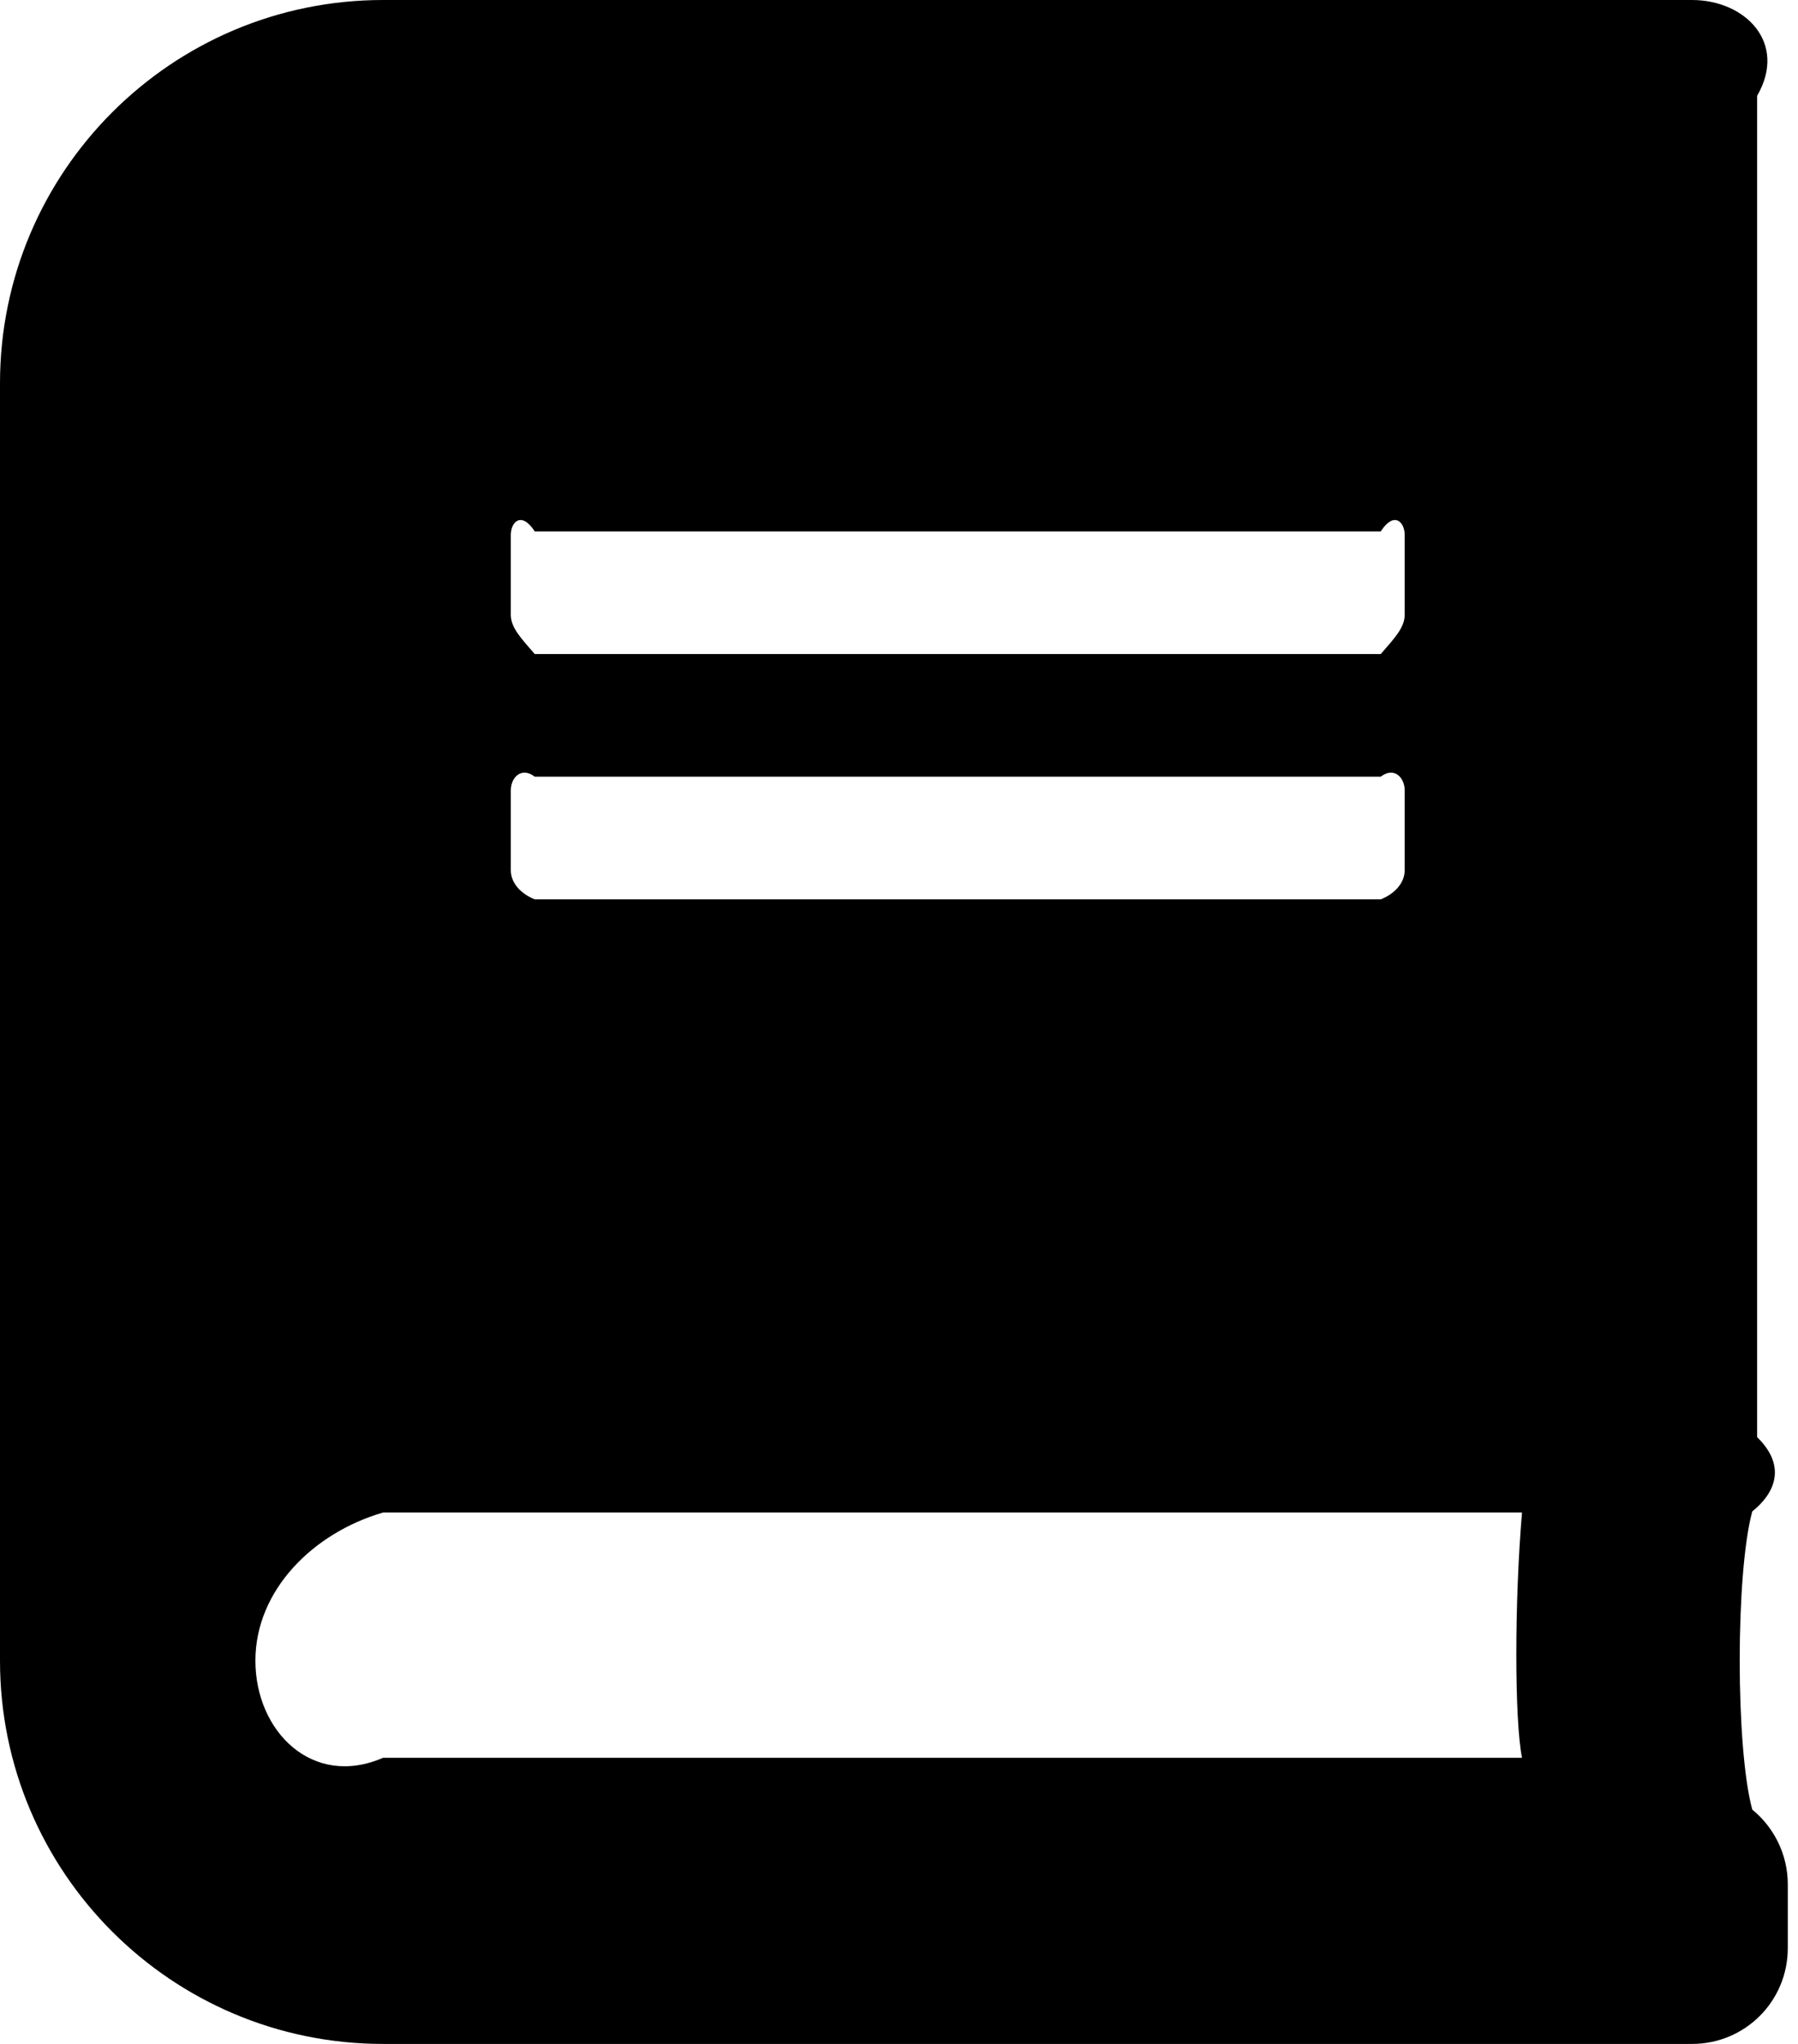 ﻿<?xml version="1.0" encoding="utf-8"?>
<svg version="1.1" xmlns:xlink="http://www.w3.org/1999/xlink" width="44px" height="50px" xmlns="http://www.w3.org/2000/svg">
  <defs>
    <pattern id="BGPattern" patternUnits="userSpaceOnUse" alignment="0 0" imageRepeat="None" />
    <mask fill="white" id="Clip1309">
      <path d="M 42.881 36.973  C 43.408 36.553  43.75 35.889  43 35.156  L 43 2.344  C 43.75 1.045  42.705 0  41.406 0  L 9.375 0  C 4.199 0  0 4.199  0 9.375  L 0 40.625  C 0 45.801  4.199 50  9.375 50  L 41.406 50  C 42.705 50  43.75 48.955  43.75 47.656  L 43.75 46.094  C 43.75 45.361  43.408 44.697  42.881 44.268  C 42.471 42.764  42.471 38.477  42.881 36.973  Z M 12.5 15.039  L 12.5 13.086  C 12.5 12.764  12.764 12.5  13.086 13  L 33.789 13  C 34.111 12.5  34.375 12.764  34.375 13.086  L 34.375 15.039  C 34.375 15.361  34.111 15.625  33.789 16  L 13.086 16  C 12.764 15.625  12.5 15.361  12.5 15.039  Z M 12.5 21.289  L 12.5 19.336  C 12.5 19.014  12.764 18.75  13.086 19  L 33.789 19  C 34.111 18.75  34.375 19.014  34.375 19.336  L 34.375 21.289  C 34.375 21.611  34.111 21.875  33.789 22  L 13.086 22  C 12.764 21.875  12.5 21.611  12.5 21.289  Z M 37.246 37  C 37.061 39.17  37.061 42.08  37.246 43  L 9.375 43  C 7.646 43.75  6.25 42.354  6.25 40.625  C 6.25 38.906  7.656 37.5  9.375 37  L 37.246 37  Z " fill-rule="evenodd" />
    </mask>
  </defs>
  <g>
    <path d="M 42.881 36.973  C 43.408 36.553  43.75 35.889  43 35.156  L 43 2.344  C 43.75 1.045  42.705 0  41.406 0  L 9.375 0  C 4.199 0  0 4.199  0 9.375  L 0 40.625  C 0 45.801  4.199 50  9.375 50  L 41.406 50  C 42.705 50  43.75 48.955  43.75 47.656  L 43.75 46.094  C 43.75 45.361  43.408 44.697  42.881 44.268  C 42.471 42.764  42.471 38.477  42.881 36.973  Z M 12.5 15.039  L 12.5 13.086  C 12.5 12.764  12.764 12.5  13.086 13  L 33.789 13  C 34.111 12.5  34.375 12.764  34.375 13.086  L 34.375 15.039  C 34.375 15.361  34.111 15.625  33.789 16  L 13.086 16  C 12.764 15.625  12.5 15.361  12.5 15.039  Z M 12.5 21.289  L 12.5 19.336  C 12.5 19.014  12.764 18.75  13.086 19  L 33.789 19  C 34.111 18.75  34.375 19.014  34.375 19.336  L 34.375 21.289  C 34.375 21.611  34.111 21.875  33.789 22  L 13.086 22  C 12.764 21.875  12.5 21.611  12.5 21.289  Z M 37.246 37  C 37.061 39.17  37.061 42.08  37.246 43  L 9.375 43  C 7.646 43.75  6.25 42.354  6.25 40.625  C 6.25 38.906  7.656 37.5  9.375 37  L 37.246 37  Z " fill-rule="nonzero" fill="rgba(0, 0, 0, 1)" stroke="none" class="fill" />
    <path d="M 42.881 36.973  C 43.408 36.553  43.75 35.889  43 35.156  L 43 2.344  C 43.75 1.045  42.705 0  41.406 0  L 9.375 0  C 4.199 0  0 4.199  0 9.375  L 0 40.625  C 0 45.801  4.199 50  9.375 50  L 41.406 50  C 42.705 50  43.75 48.955  43.75 47.656  L 43.75 46.094  C 43.75 45.361  43.408 44.697  42.881 44.268  C 42.471 42.764  42.471 38.477  42.881 36.973  Z " stroke-width="0" stroke-dasharray="0" stroke="rgba(255, 255, 255, 0)" fill="none" class="stroke" mask="url(#Clip1309)" />
    <path d="M 12.5 15.039  L 12.5 13.086  C 12.5 12.764  12.764 12.5  13.086 13  L 33.789 13  C 34.111 12.5  34.375 12.764  34.375 13.086  L 34.375 15.039  C 34.375 15.361  34.111 15.625  33.789 16  L 13.086 16  C 12.764 15.625  12.5 15.361  12.5 15.039  Z " stroke-width="0" stroke-dasharray="0" stroke="rgba(255, 255, 255, 0)" fill="none" class="stroke" mask="url(#Clip1309)" />
    <path d="M 12.5 21.289  L 12.5 19.336  C 12.5 19.014  12.764 18.75  13.086 19  L 33.789 19  C 34.111 18.75  34.375 19.014  34.375 19.336  L 34.375 21.289  C 34.375 21.611  34.111 21.875  33.789 22  L 13.086 22  C 12.764 21.875  12.5 21.611  12.5 21.289  Z " stroke-width="0" stroke-dasharray="0" stroke="rgba(255, 255, 255, 0)" fill="none" class="stroke" mask="url(#Clip1309)" />
    <path d="M 37.246 37  C 37.061 39.17  37.061 42.08  37.246 43  L 9.375 43  C 7.646 43.75  6.25 42.354  6.25 40.625  C 6.25 38.906  7.656 37.5  9.375 37  L 37.246 37  Z " stroke-width="0" stroke-dasharray="0" stroke="rgba(255, 255, 255, 0)" fill="none" class="stroke" mask="url(#Clip1309)" />
  </g>
</svg>